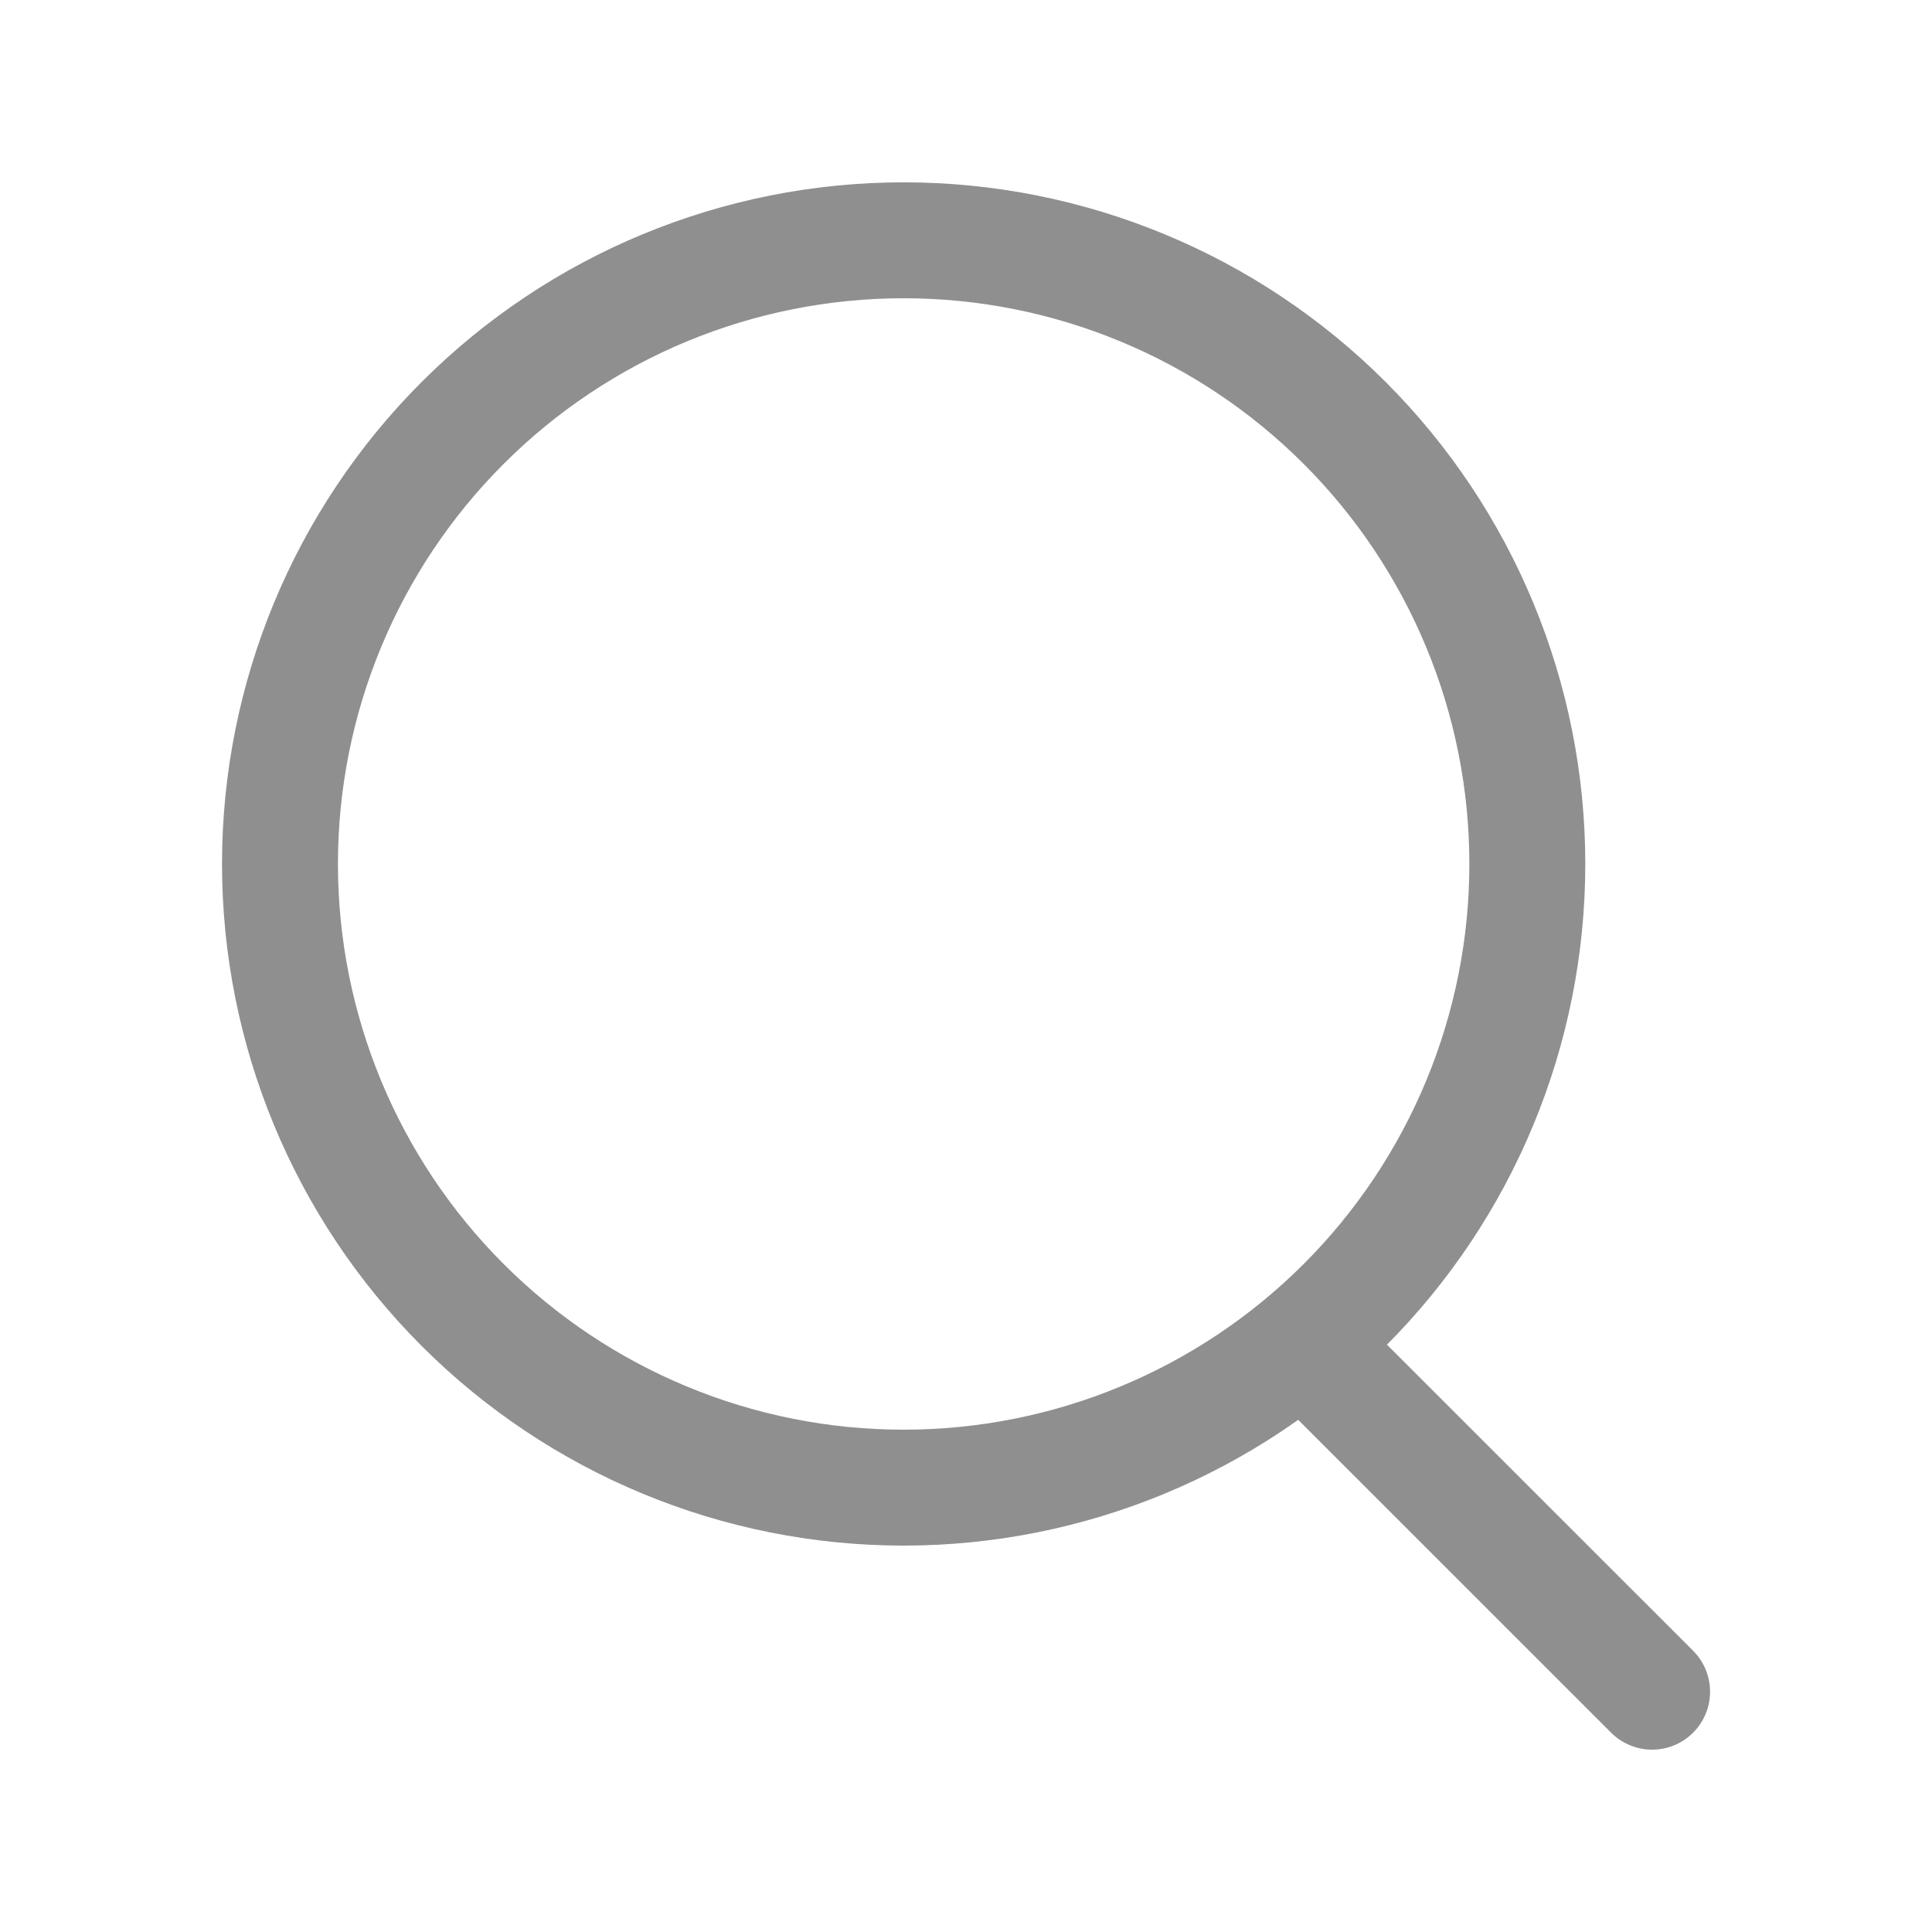 <svg width="24" height="24" viewBox="0 0 24 24" fill="none" xmlns="http://www.w3.org/2000/svg">
<path d="M11.225 18.48C13.28 18.48 15.251 17.664 16.704 16.211C18.157 14.758 18.973 12.787 18.973 10.732C18.973 8.677 18.157 6.707 16.704 5.254C15.251 3.801 13.28 2.985 11.225 2.985C9.17 2.985 7.2 3.801 5.747 5.254C4.294 6.707 3.478 8.677 3.478 10.732C3.478 12.787 4.294 14.758 5.747 16.211C7.2 17.664 9.17 18.48 11.225 18.48Z" stroke="#8F8F8F" stroke-width="1.44" stroke-linecap="round" stroke-linejoin="round"/>
<path d="M20.523 21.015L16.578 17.071" stroke="#8F8F8F" stroke-width="1.44" stroke-linecap="round" stroke-linejoin="round"/>
</svg>
